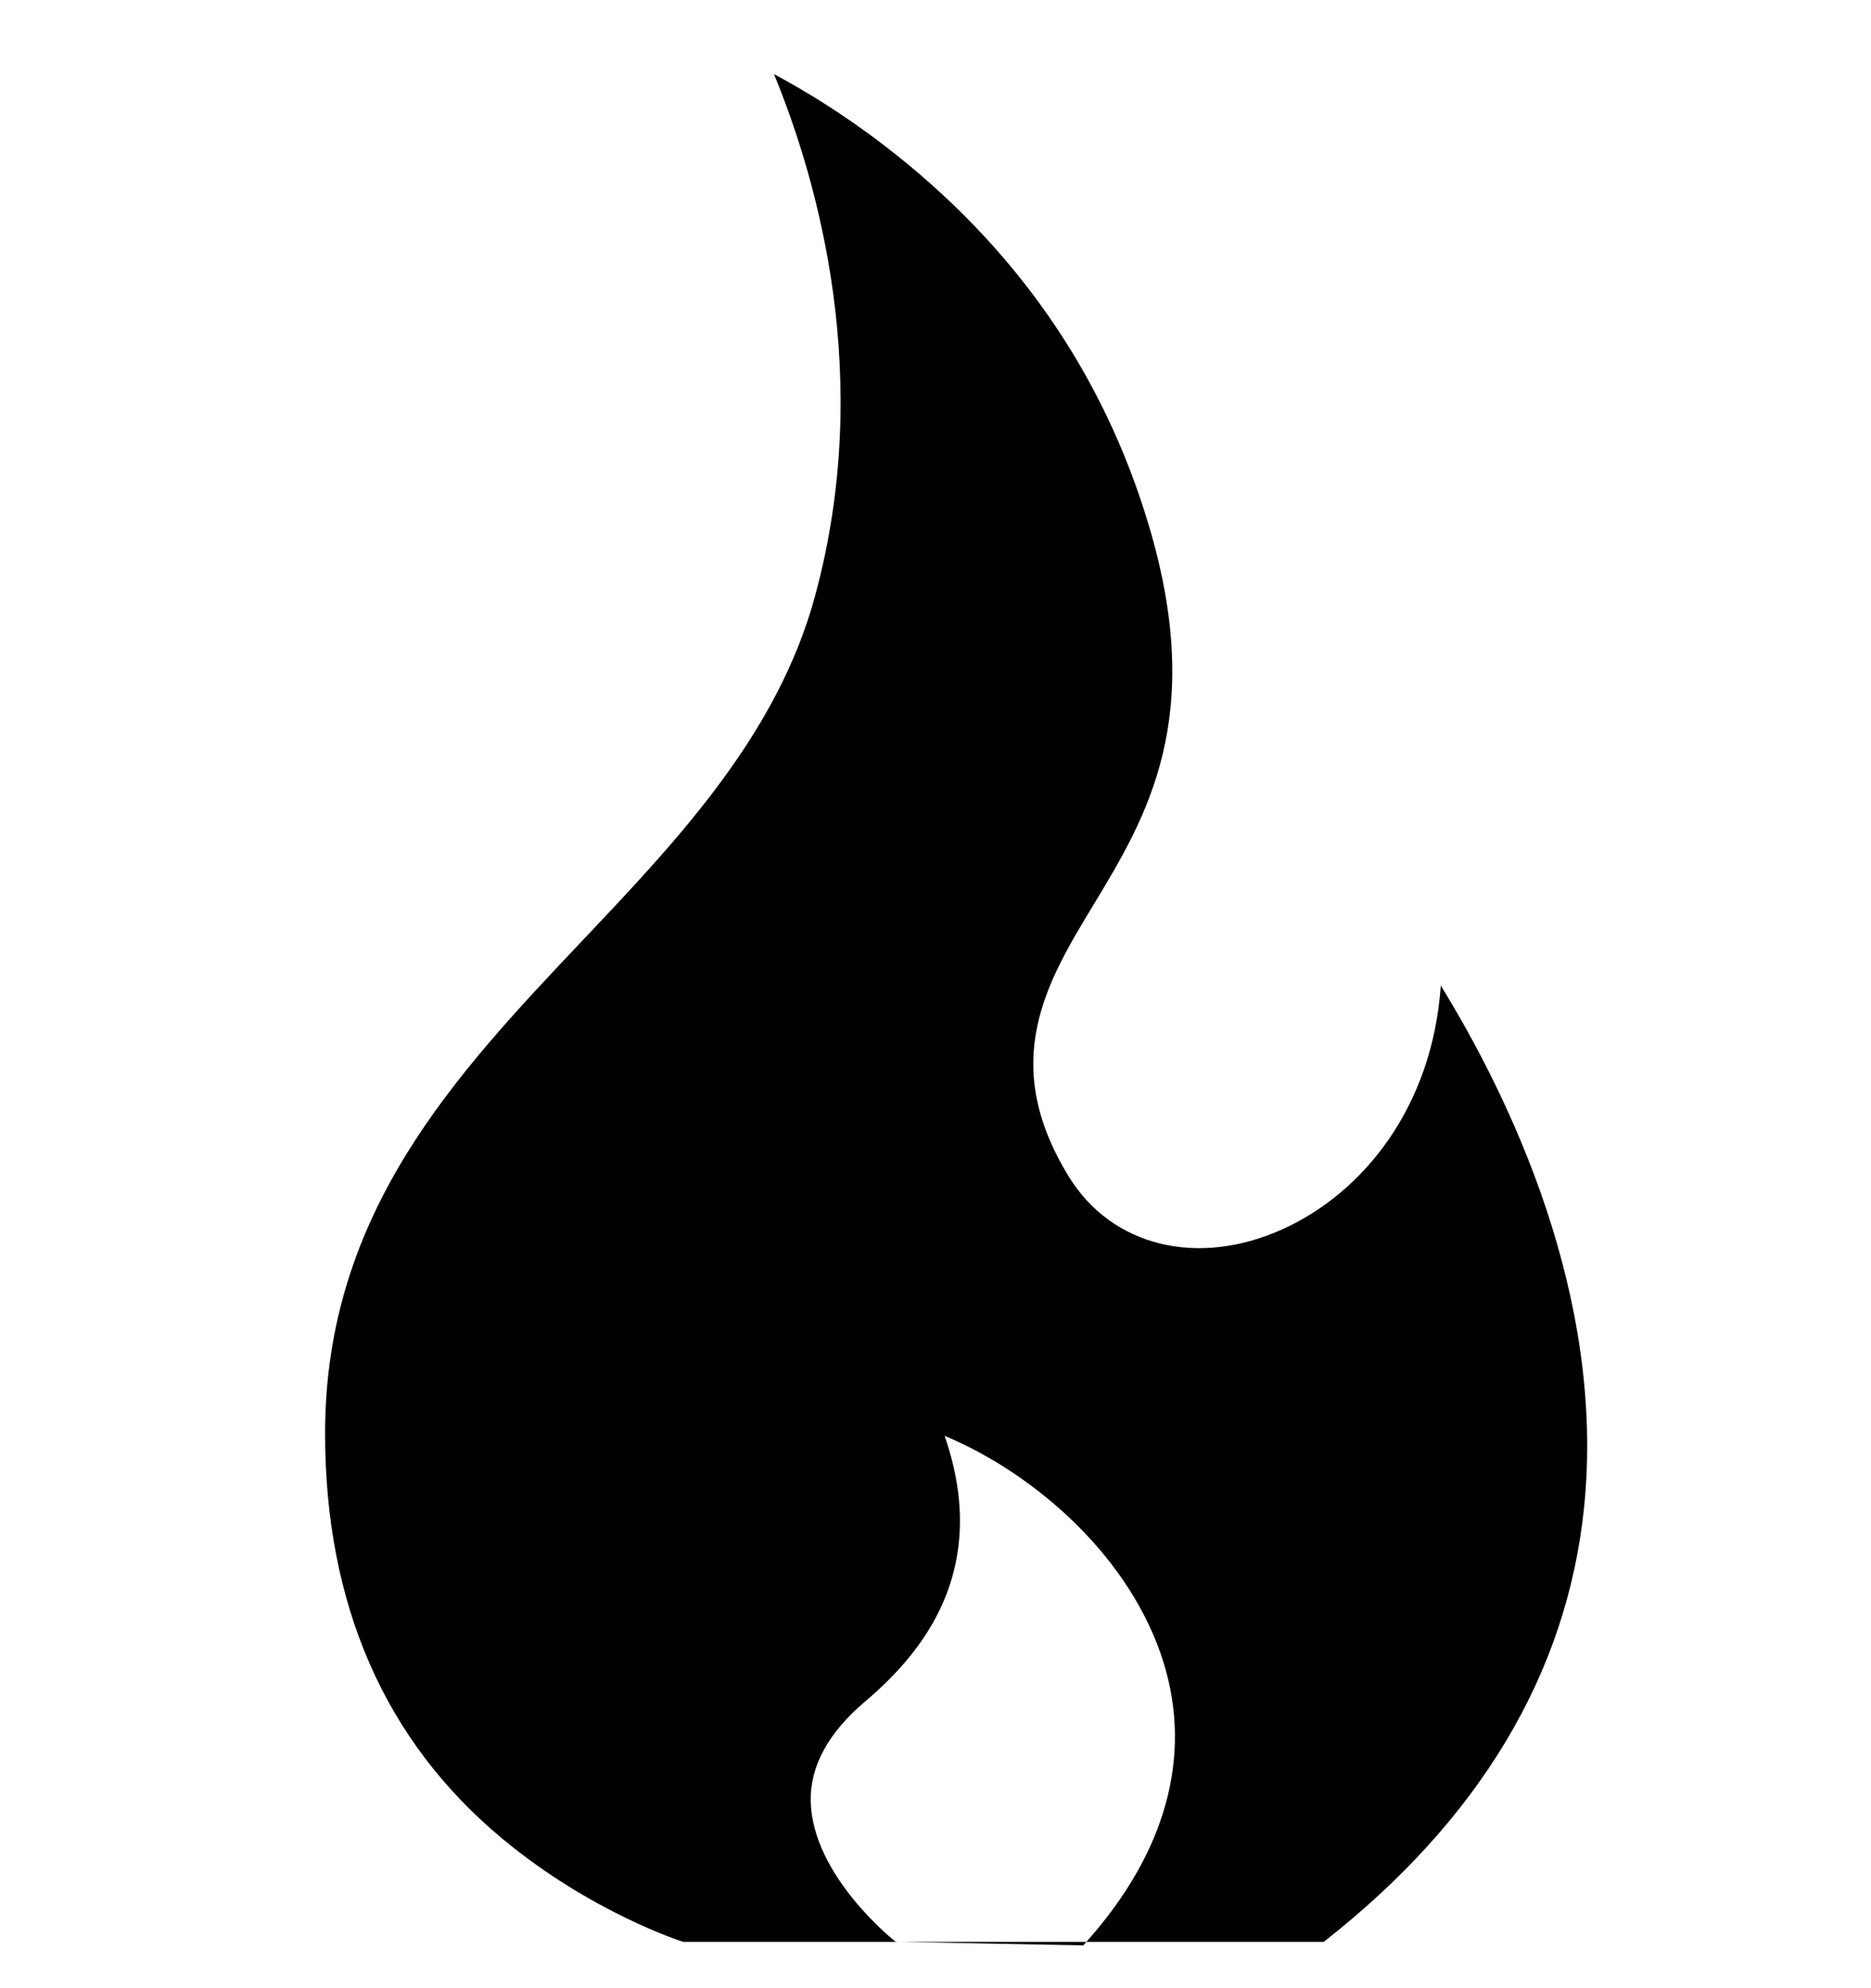 <svg width="16" height="17" viewBox="0 0 16 17" fill="none" xmlns="http://www.w3.org/2000/svg">
<g clip-path="url(#clip0_1:276)">
<path d="M12.321 8.427C12.249 9.469 11.655 10.2 10.969 10.51C10.242 10.839 9.506 10.658 9.139 10.059C8.538 9.079 8.951 8.397 9.351 7.737C9.803 6.989 10.317 6.141 9.824 4.492C9.436 3.19 8.674 2.097 7.562 1.244C7.215 0.977 6.886 0.777 6.619 0.634C6.992 1.542 7.477 3.23 6.97 5.096C6.649 6.28 5.8 7.177 4.979 8.044C3.898 9.187 2.78 10.368 2.78 12.255C2.78 13.72 3.29 14.886 4.296 15.722C5.058 16.355 5.835 16.602 5.843 16.604H7.698L7.659 16.603C7.652 16.598 6.945 16.04 6.933 15.4C6.927 15.101 7.084 14.814 7.4 14.547C7.873 14.147 8.133 13.716 8.195 13.229C8.233 12.931 8.195 12.617 8.078 12.277C8.863 12.606 9.676 13.325 9.951 14.218C10.198 15.019 9.969 15.844 9.29 16.604H11.32C12.65 15.562 13.399 14.314 13.546 12.893C13.733 11.082 12.905 9.376 12.321 8.427Z" fill="black"/>
<path d="M7.698 16.604L9.264 16.634C9.273 16.624 9.281 16.614 9.29 16.604H7.698Z" fill="black"/>
</g>
<defs>
<clipPath id="clip0_1:276">
<rect width="15.2" height="16" fill="white" transform="translate(0.576 0.634)"/>
</clipPath>
</defs>
</svg>
